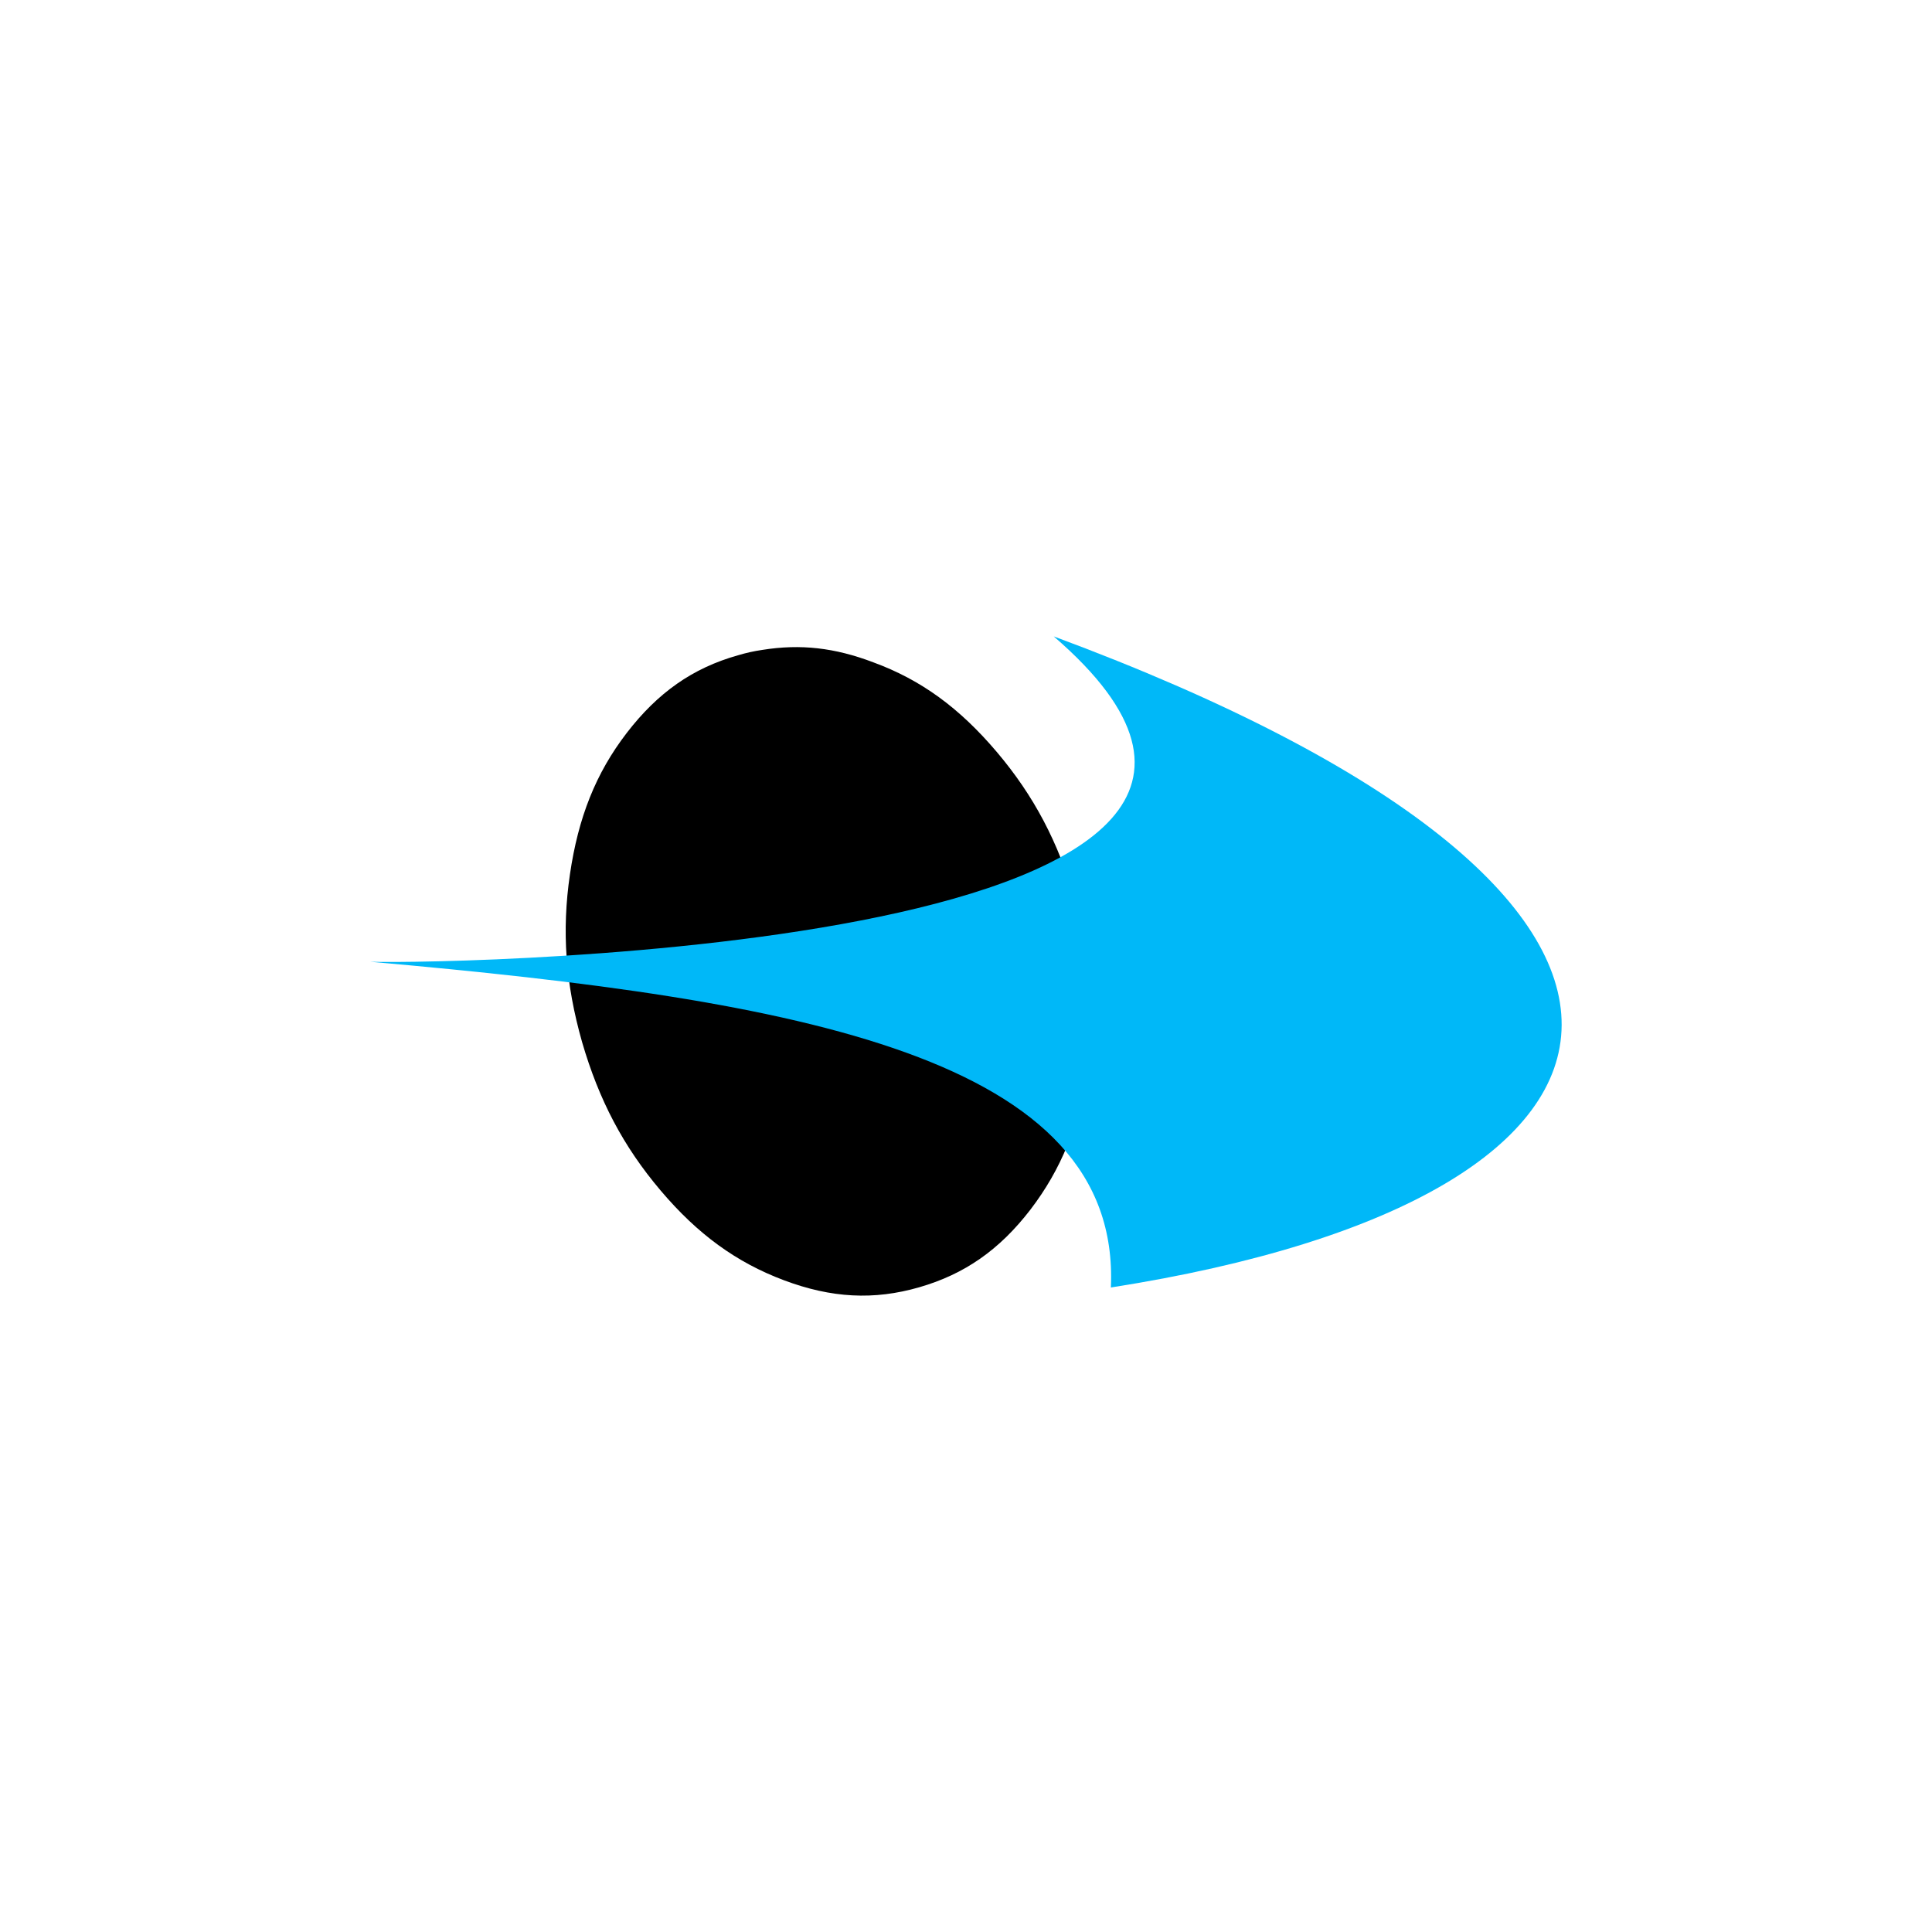 <svg version="1.1" xmlns="http://www.w3.org/2000/svg"
     width="64px" height="64px" viewBox="0 0 2048 2048">
  <style>
    .logo {
      transform-origin: 50% 50%;
      animation: float 2.5s ease-in-out infinite;
    }
    @keyframes float {
      0%   { transform: translateY(0) scale(1); }
      50%  { transform: translateY(-20px) scale(1.04); }
      100% { transform: translateY(0) scale(1); }
    }

    .red {
      animation: pulseRed 2.5s ease-in-out infinite;
    }
    @keyframes pulseRed {
      0%   { fill:#FF1B00; }
      50%  { fill:#FF6347; }
      100% { fill:#FF1B00; }
    }

    .blue {
      fill:#00B8F8;
      animation: satBlue 2.5s ease-in-out infinite;
      transform-origin:50% 50%;
    }
    @keyframes satBlue {
      0%   { filter: saturate(1); }
      50%  { filter: saturate(2.3); } /* more vivid */
      100% { filter: saturate(1); }
    }
  </style>

  <g class="logo">
    <path class="red" fill-rule="evenodd" clip-rule="evenodd" d="M808.266,688.888L808.266,688.888
      c40.287-6.427,76.502-2.369,117.464,13.202c50.772,18.622,91.396,48.411,130.996,95.119c39.267,46.382,65.33,95.8,82.937,157.408
      c3.385,11.847,5.754,21.998,8.459,34.185c10.158,50.439,11.506,94.78,4.738,143.183c-8.797,60.593-27.754,107.308-60.594,150.297
      c-32.83,42.652-69.727,68.382-117.791,82.258c-48.07,13.883-93.091,11.514-143.522-7.447
      c-50.448-18.957-91.402-48.738-130.668-95.119c-39.6-46.71-65.33-95.794-83.272-157.4c-17.602-61.947-21.667-117.458-12.856-177.716
      c8.791-60.251,27.414-107.301,60.246-149.951c32.839-42.657,69.736-68.722,117.806-82.257
      C791.344,691.933,799.121,690.244,808.266,688.888z"/>
    <path class="blue" fill-rule="evenodd" clip-rule="evenodd" d="M1116.977,674.592c740.988,274.857,674.637,594.067,60.6,690.202
      c10.824-243.721-327.675-304.993-784.99-345.275C484.322,1022.23,1499.488,1004.296,1116.977,674.592z"/>
  </g>
</svg>

